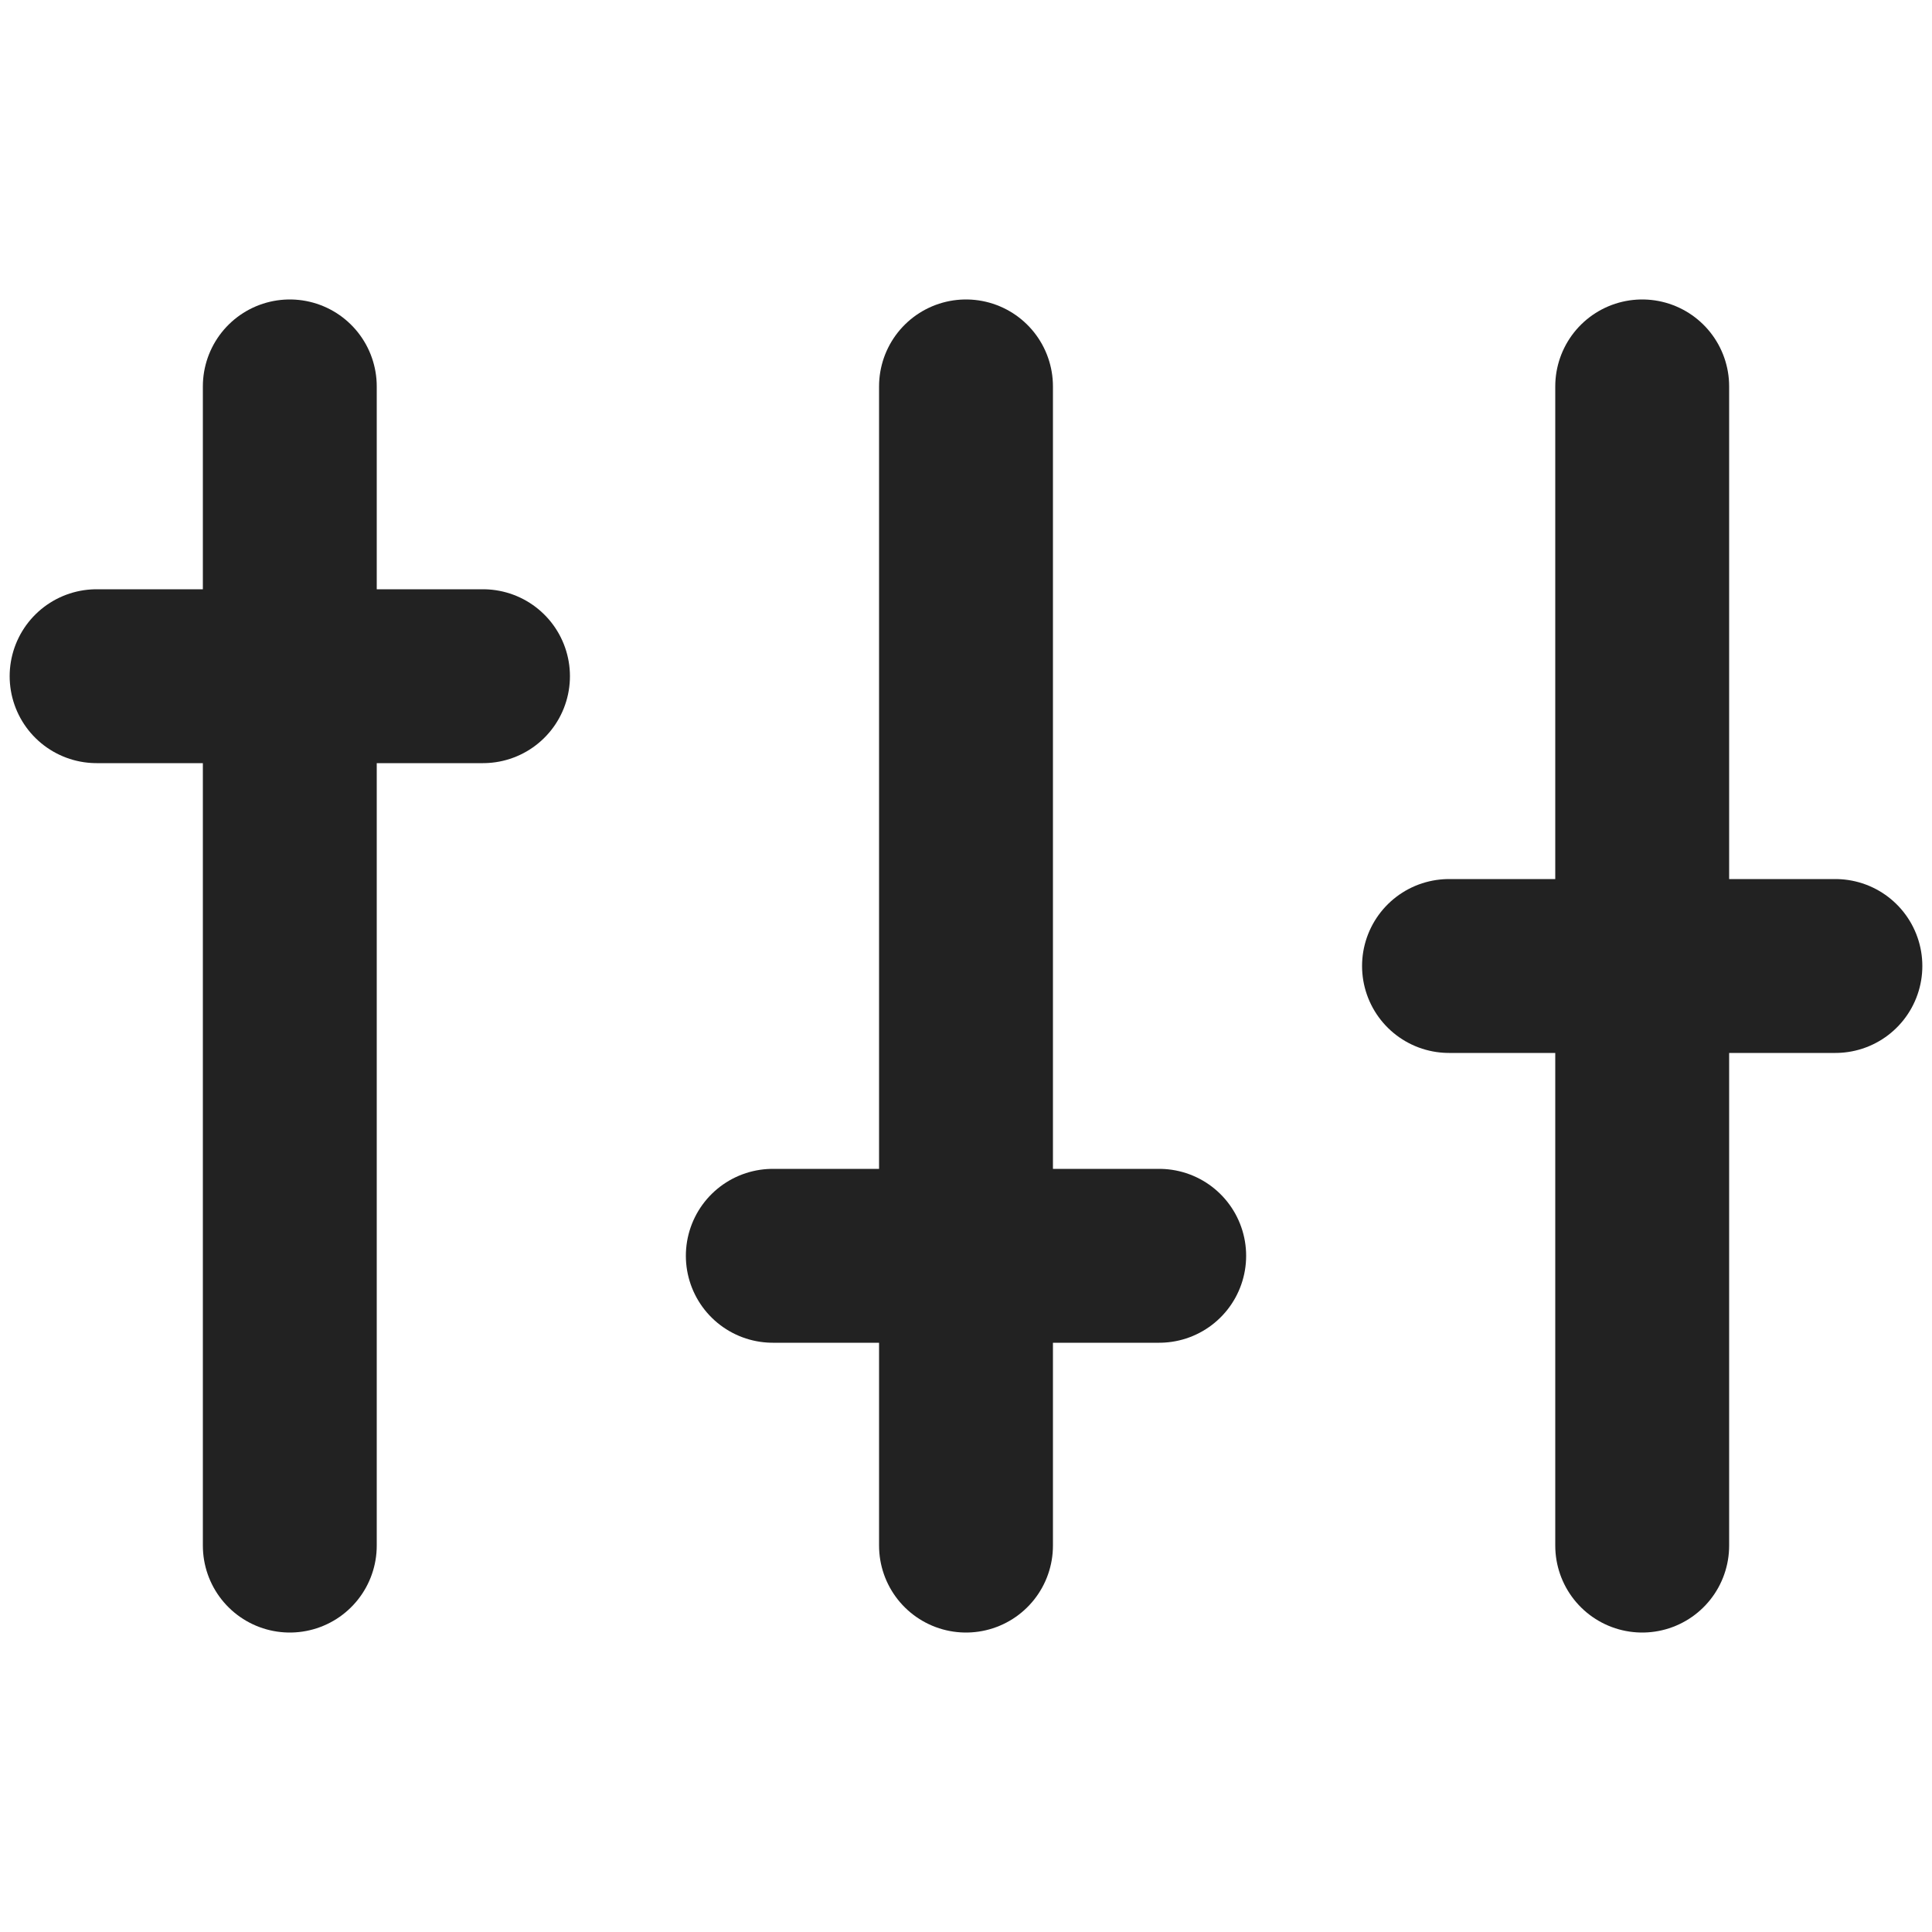 <svg xmlns="http://www.w3.org/2000/svg" width="20" height="20" viewBox="0 0 20 20">
  <defs>
    <style>
      .cls-1, .cls-2 {
        fill: none;
      }

      .cls-2 {
        stroke: #222;
        stroke-linecap: round;
        stroke-linejoin: round;
        stroke-width: 1.8px;
      }
    </style>
  </defs>
  <g id="icon_filter" transform="translate(-102 -199)">
    <rect id="사각형_644" data-name="사각형 644" class="cls-1" width="20" height="20" transform="translate(102 199)"/>
    <path id="controls" class="cls-2" d="M19,18V6M12,18V6M5,18V6M3,9H7m3,6h4m3-3h4" transform="translate(100 197)"/>
  </g>
</svg>
